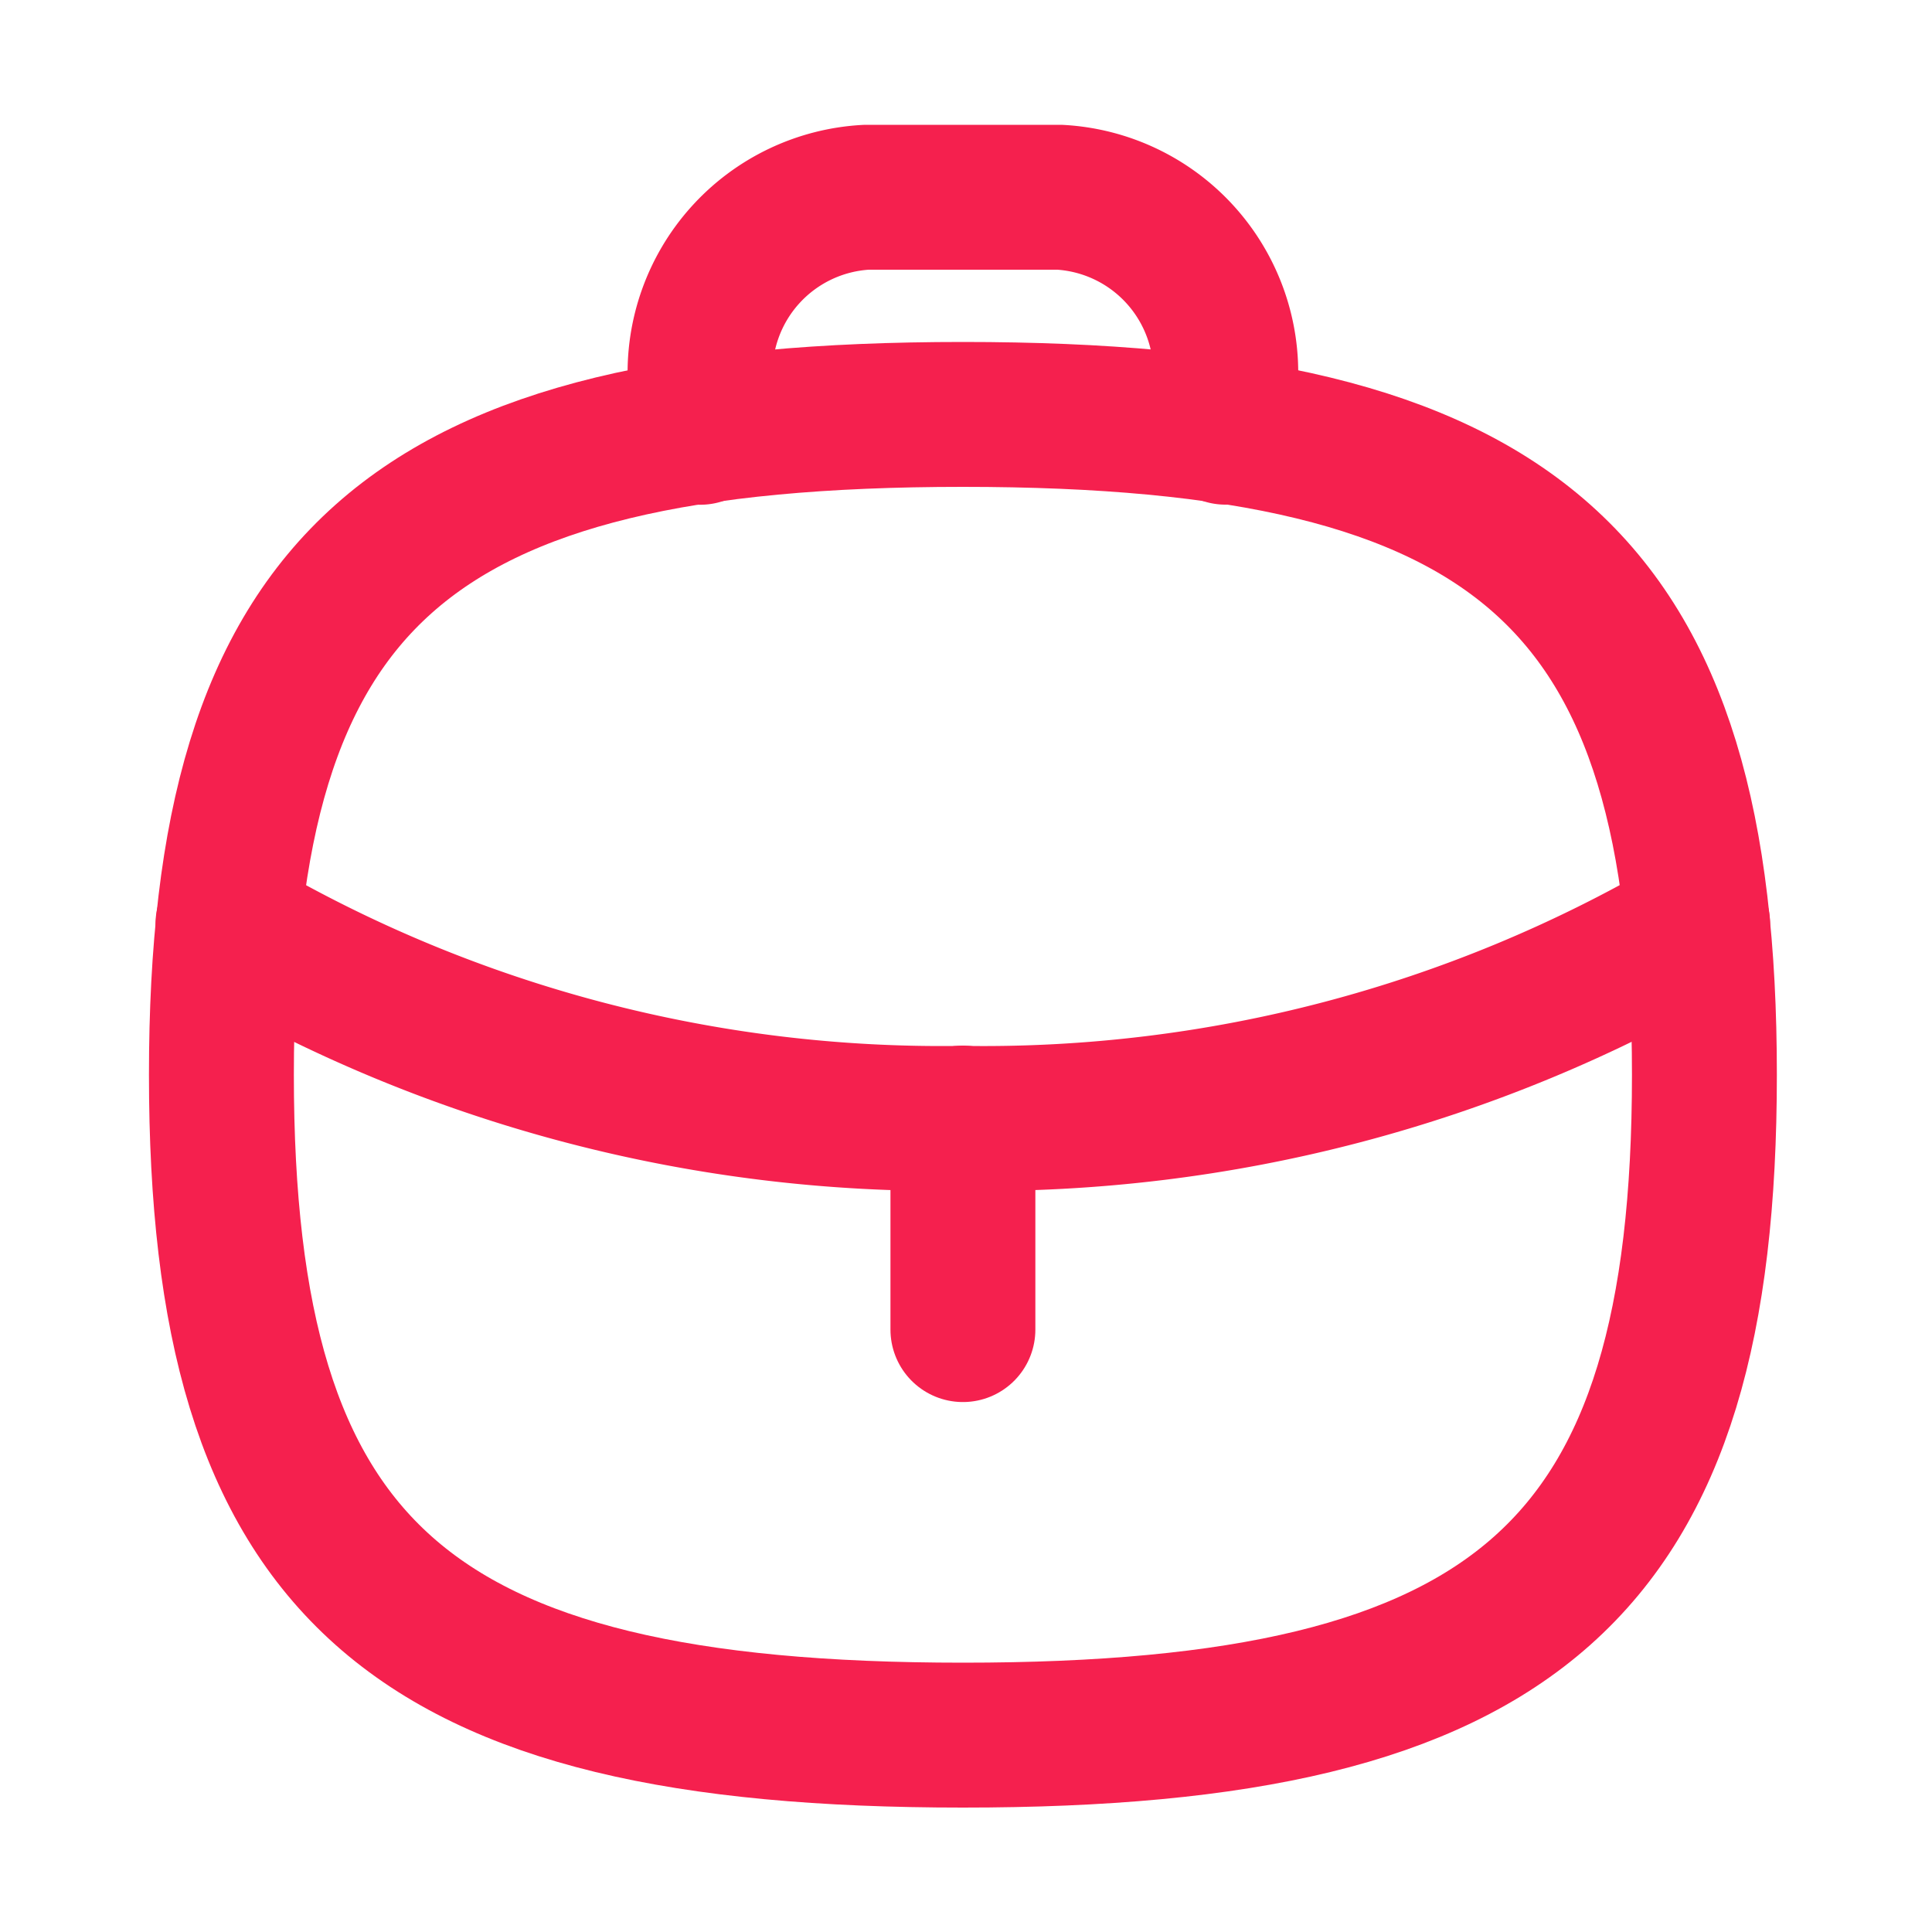 <svg id="Icon_20px_Work" data-name="Icon / 20px / Work" xmlns="http://www.w3.org/2000/svg" width="20" height="20" viewBox="0 0 20 20">
  <g id="Icon_24px_Work" data-name="Icon / 24px / Work">
    <rect id="Icon_24px_Work_Background_" data-name="Icon / 24px / Work (Background)" width="20" height="20" fill="none"/>
    <g id="Work" transform="translate(2.292 2.042)">
      <path id="Stroke_1" data-name="Stroke 1" d="M.417,2.19V0" transform="translate(7.259 9.532)" fill="none" stroke="#f5204e" stroke-linecap="round" stroke-linejoin="round" stroke-width="1.5" stroke-dasharray="0 0"/>
      <path id="Stroke_2" data-name="Stroke 2" d="M15.214,0,15.19.018A14.6,14.6,0,0,1,7.6,2.012,14.567,14.567,0,0,1,.025.018L0,0" transform="translate(0.068 7.523)" fill="none" stroke="#f5204e" stroke-linecap="round" stroke-linejoin="round" stroke-width="1.5" stroke-dasharray="0 0"/>
      <path id="Stroke_4" data-name="Stroke 4" d="M7.676,0c5.757,0,7.676,1.709,7.676,6.836s-1.918,6.836-7.676,6.836S0,11.962,0,6.836,1.919,0,7.676,0Z" transform="translate(0 2.248)" fill="none" stroke="#f5204e" stroke-linecap="round" stroke-linejoin="round" stroke-width="1.5" stroke-dasharray="0 0"/>
      <path id="Stroke_6" data-name="Stroke 6" d="M5.438,2.432V1.908A1.82,1.82,0,0,0,3.721,0h-2A1.82,1.82,0,0,0,0,1.908v.525" transform="translate(4.957)" fill="none" stroke="#f5204e" stroke-linecap="round" stroke-linejoin="round" stroke-width="1.5" stroke-dasharray="0 0"/>
    </g>
  </g>
</svg>
